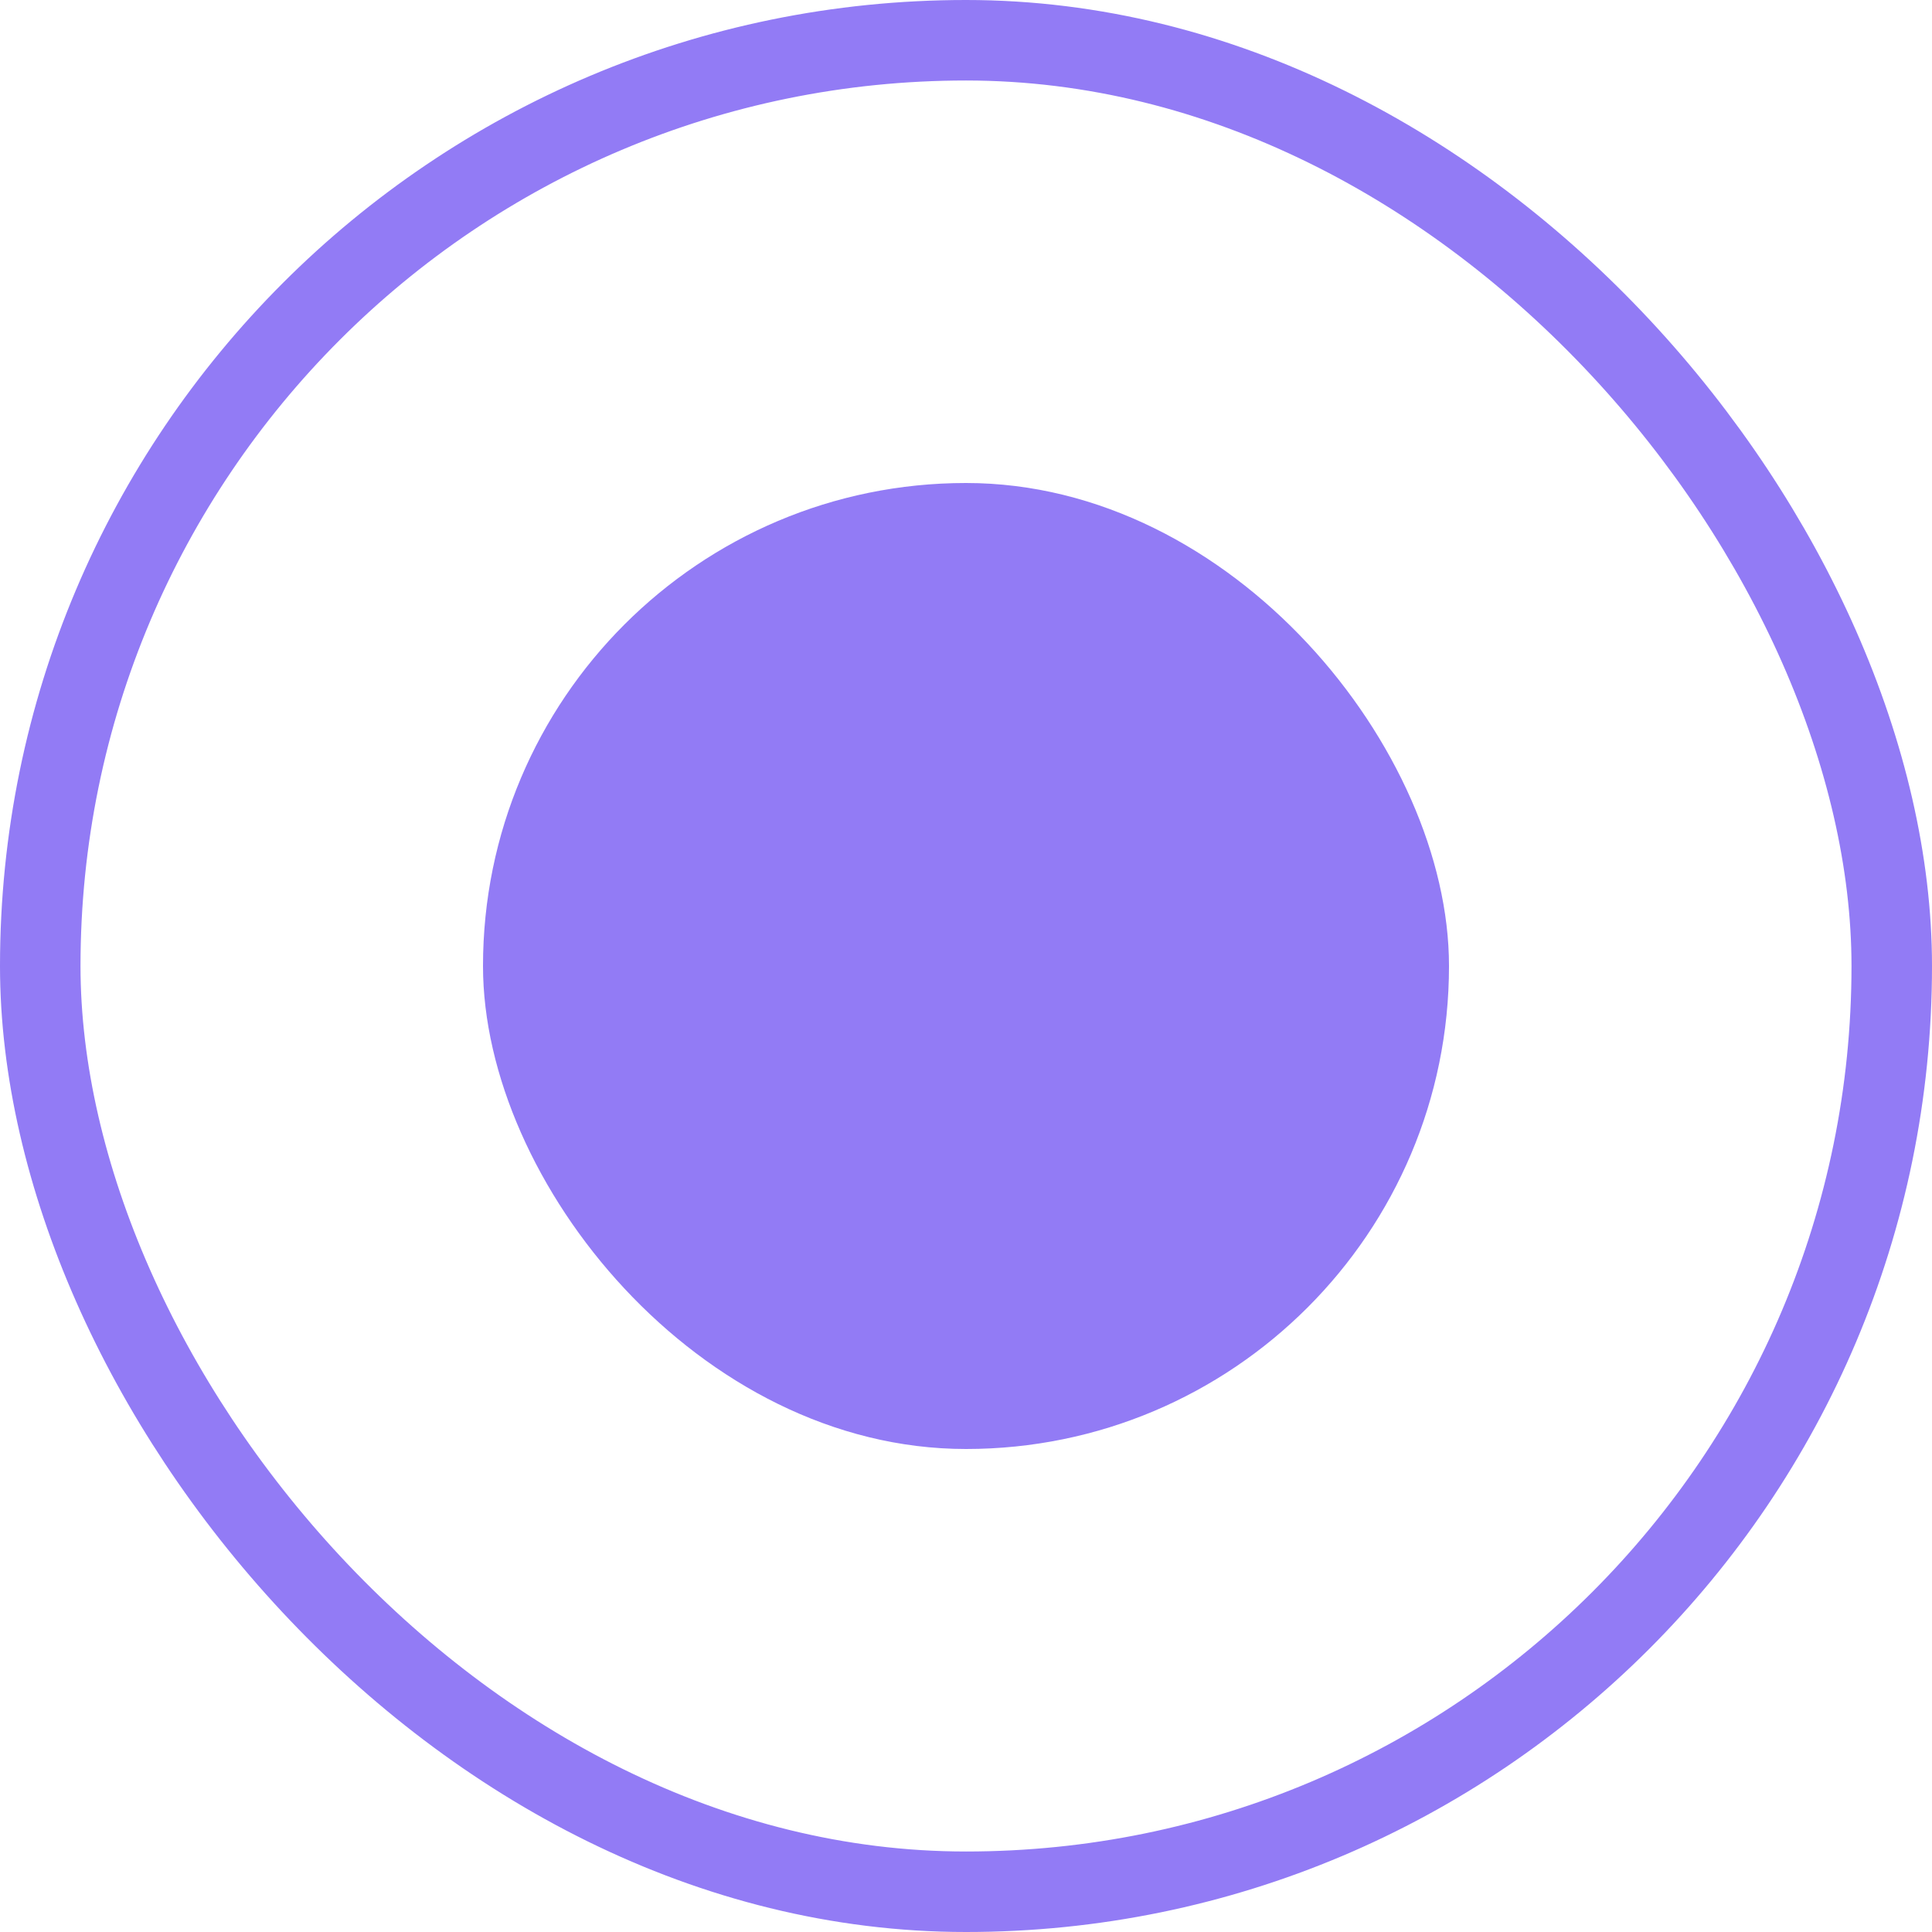 <svg width="24" height="24" viewBox="0 0 24 24" fill="none" xmlns="http://www.w3.org/2000/svg">
<rect x="0.5" y="0.5" width="23" height="23" rx="11.5" stroke="#927BF5"/>
<rect x="6" y="6" width="12" height="12" rx="6" fill="#927BF5"/>
</svg>
